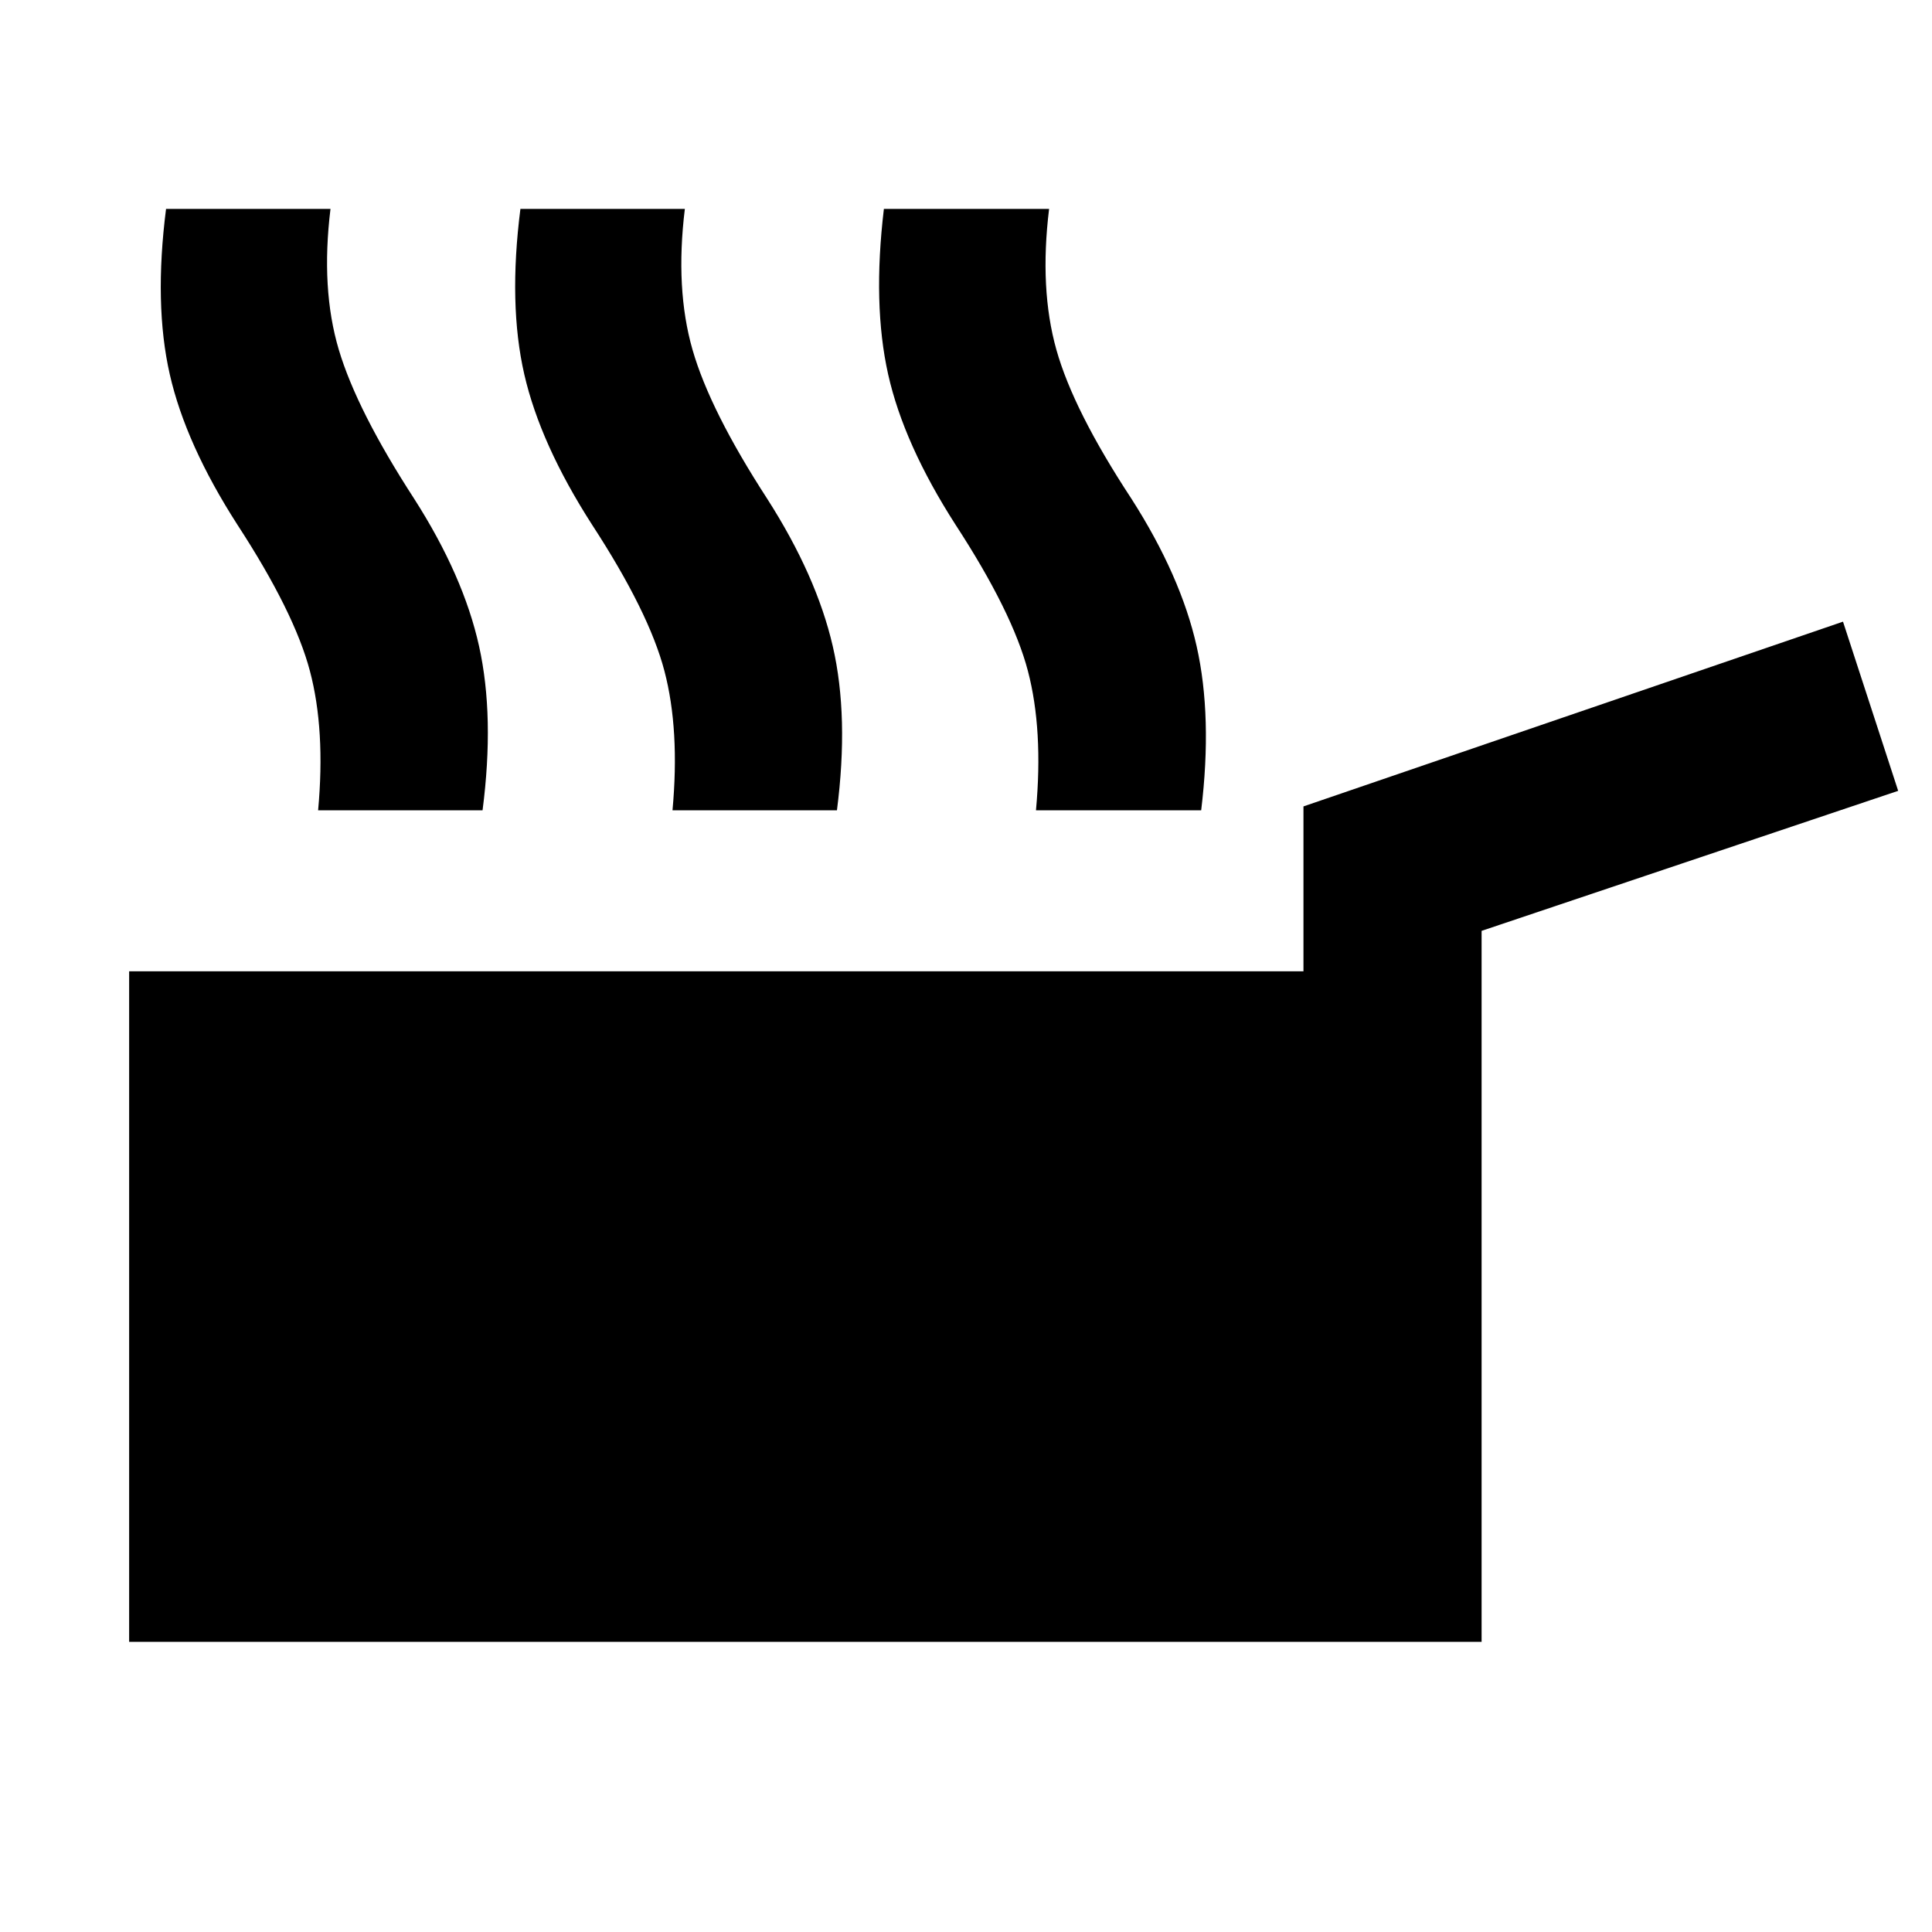 <svg xmlns="http://www.w3.org/2000/svg" height="40" viewBox="0 -960 960 960" width="40"><path d="M64.17-144.17v-333.19h583.51v-81.94l268.1-91.8 27.41 84.06-206.99 69.58v353.29H64.17Zm93.9-413.19q3.67-39.97-4.08-69.24-7.74-29.27-36.05-72.71-25.69-39.98-33.59-74.71-7.89-34.72-1.84-82.18h81.71q-4.87 39.78 4.13 69.97 9.01 30.2 37.42 74.01 24.53 38.31 32.28 73.32 7.75 35.02 1.73 81.54h-81.71Zm176.09 0q3.67-39.97-4.01-69.24-7.67-29.27-35.98-72.71-25.69-39.98-33.66-74.71-7.96-34.72-1.92-82.18h81.71q-4.87 39.78 3.81 69.97 8.67 30.2 37.08 74.01 24.53 38.31 32.61 73.32 8.08 35.02 2.07 81.54h-81.71Zm180.61 0q3.66-39.97-4.01-69.24-7.67-29.27-35.98-72.71-25.69-39.98-33.47-74.71-7.77-34.72-2.11-82.18h82.09q-4.87 39.78 3.62 69.97 8.48 30.2 37.27 74.01 24.53 38.31 32.42 73.32 7.89 35.02 2.26 81.54h-82.09Z"/></svg>